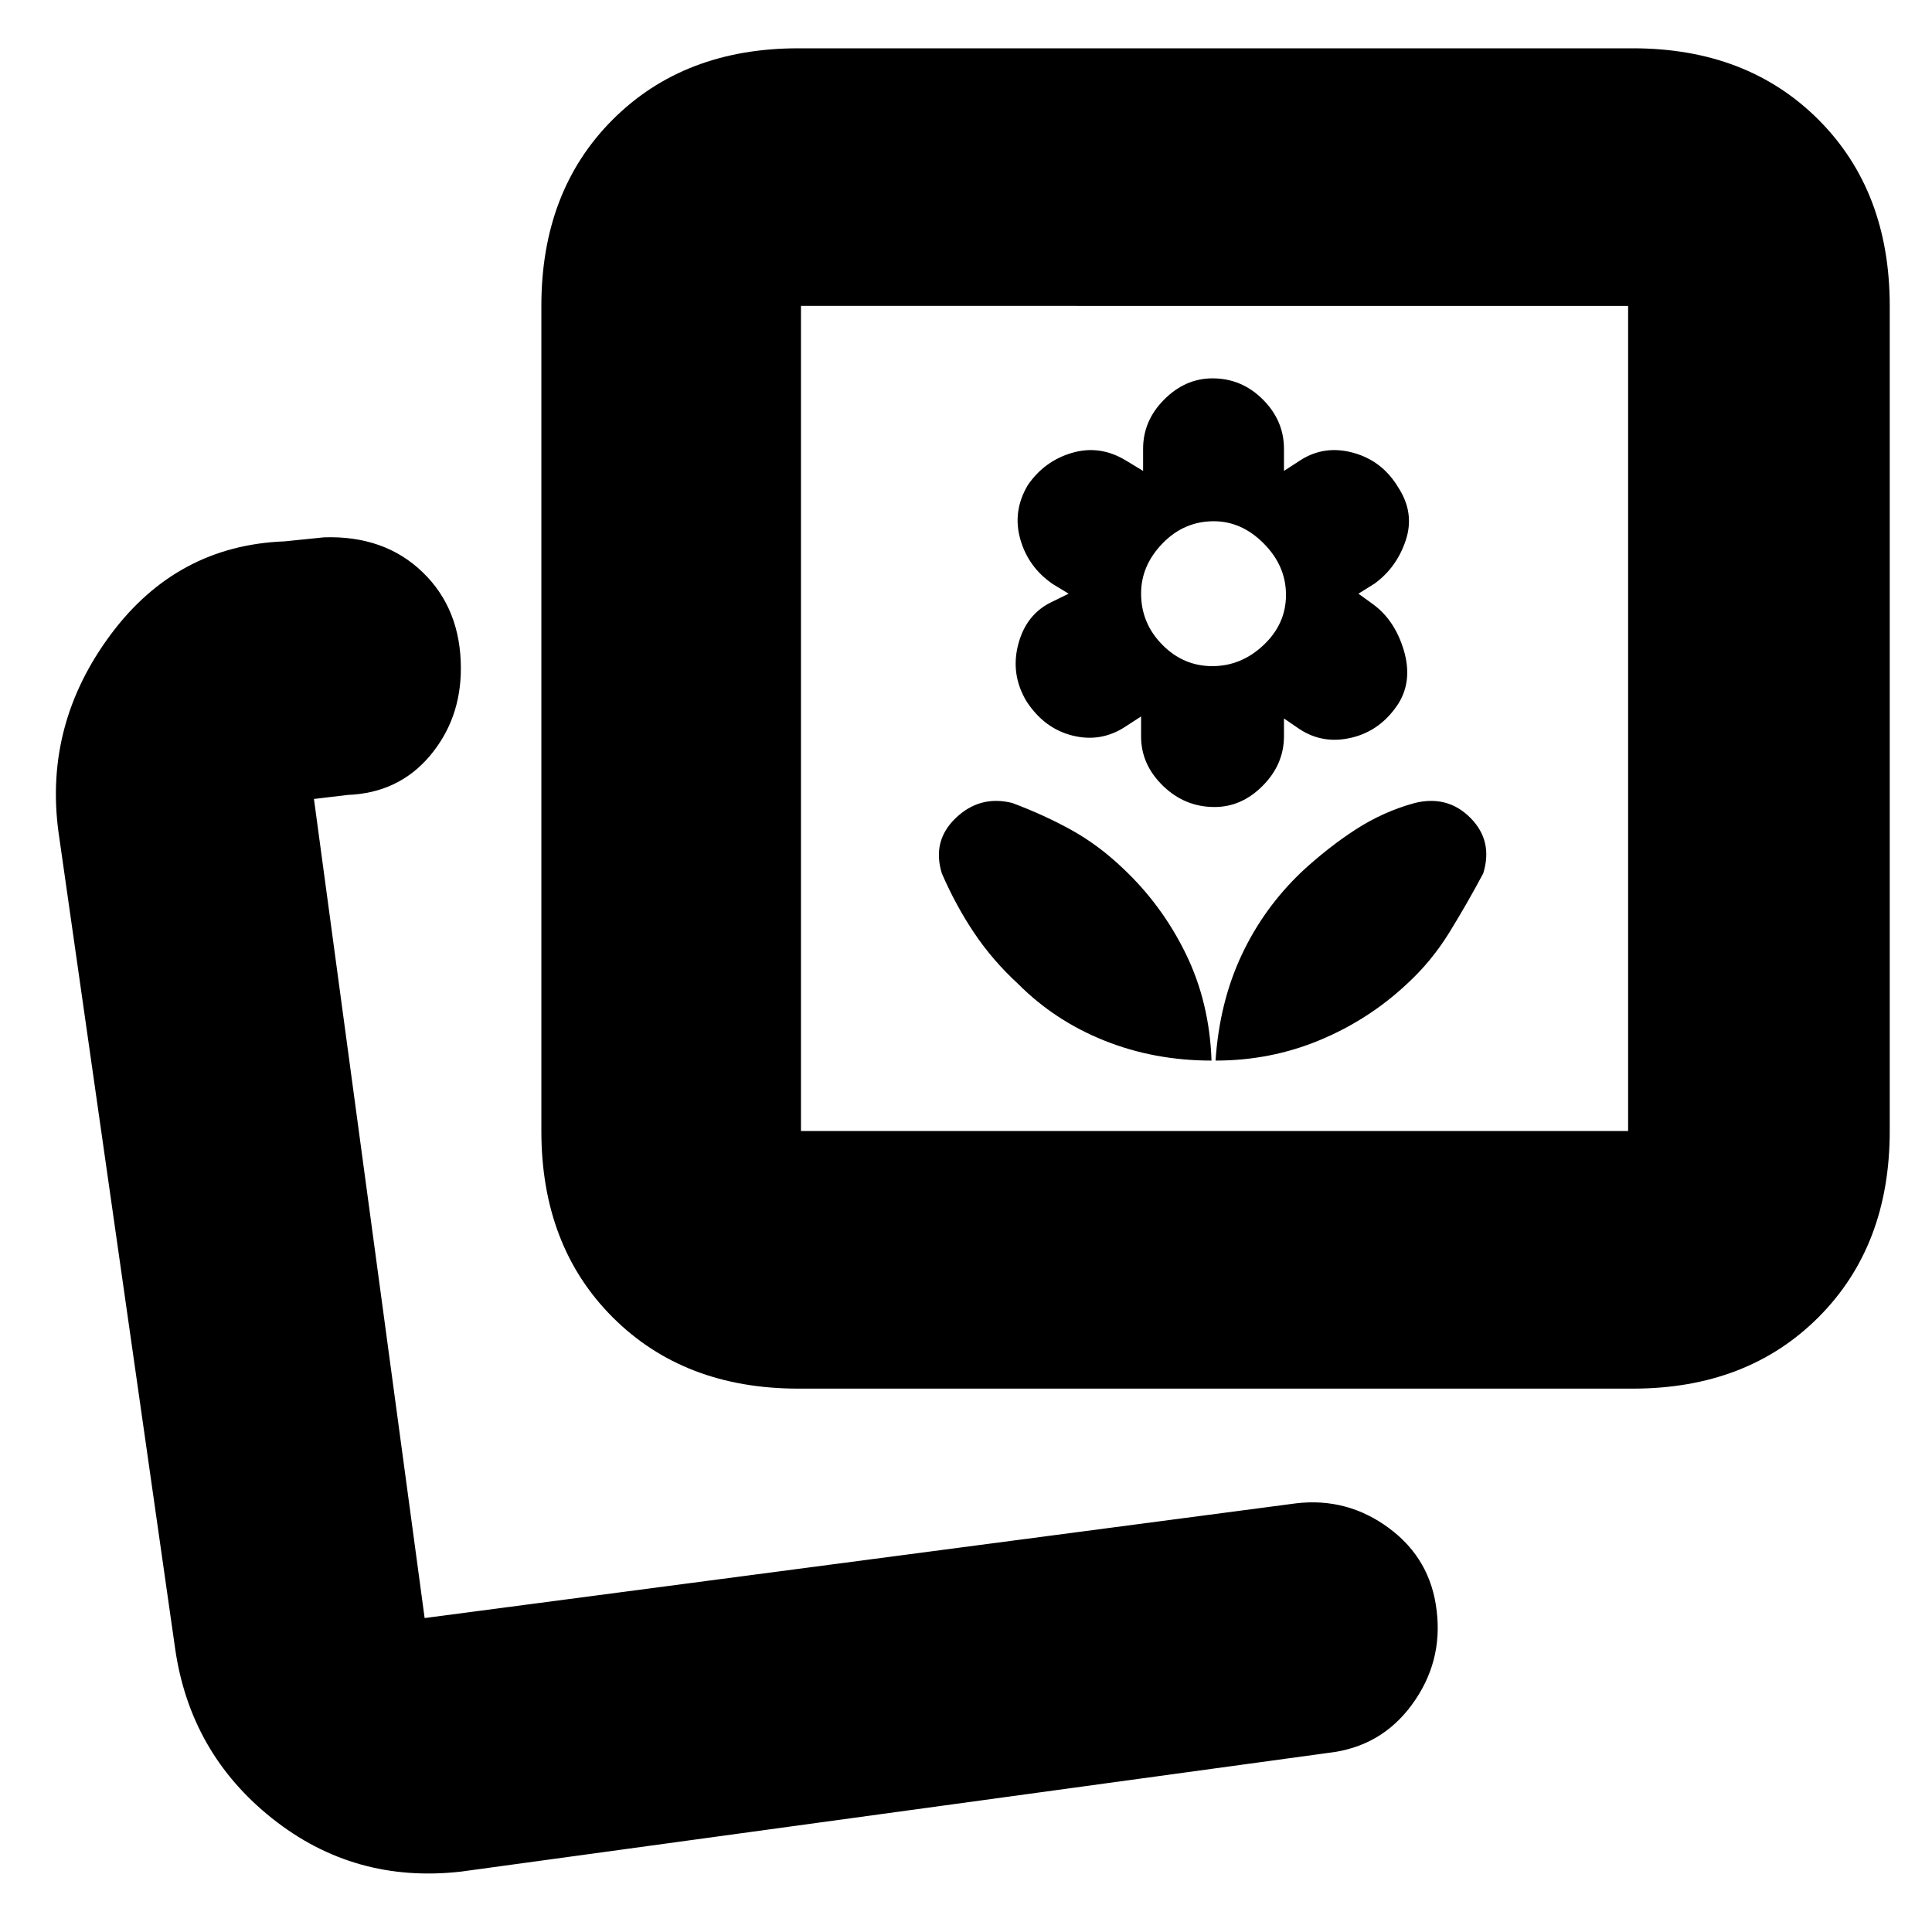 <svg xmlns="http://www.w3.org/2000/svg" height="20" viewBox="0 -960 960 960" width="20"><path d="M604-433q27.33 0 51.65-10.11Q679.98-453.21 699-471q12.27-11.24 21.14-25.62Q729-511 737-526q5-16.13-6.32-27.57Q719.35-565 703-561q-15.66 4.29-29.33 13.14-13.67 8.86-26.6 20.81Q628-509 616.97-485.46 605.93-461.91 604-433Zm-2 0q-1-29-12.82-53.14-11.81-24.15-31.09-42.28Q546-540 532.5-547.5 519-555 503-561q-16.04-4-28.02 7.4T468-526q7 16.1 16.14 29.69 9.13 13.6 21.86 25.31 18.2 18.26 42.91 28.13Q573.62-433 602-433Zm1.5-126q13.5 0 24-10.62T638-594.2v-8.8l7.6 5.2q11.73 7.8 26.17 4.3 14.44-3.5 23.17-17.02Q702-622 697.5-637t-15.46-22.91L675-665l8-5q11-8 15.5-21.5t-3.56-26.05Q687-731 672.5-735t-26.5 3.8l-8 5.2v-11q0-14-10.5-24.5t-25-10.5q-13.5 0-24 10.5T568-737v11l-8.58-5.2q-12.87-7.8-26.65-3.8-13.77 4-22.02 16-7.75 13-3.75 27t16.22 22.27L531-665l-8.15 4Q510-655 506-640q-4 15 4.06 28.48 8.82 13.52 22.85 17.02 14.03 3.5 26.07-4.3L567-604v10q0 13.87 10.85 24.44Q588.7-559 603.5-559Zm-1.11-70q-14.39 0-24.89-10.67T567-665.11Q567-679 577.67-690t25.44-11Q617-701 628-689.89q11 11.1 11 25.5 0 14.39-11.11 24.89-11.1 10.5-25.5 10.5ZM229-30q-53 6-93.79-26.47Q94.42-88.93 87-141L29-547q-7-53.25 25.95-97.62 32.96-44.36 86.44-46.38l19.61-2q30-1 49 17.32 19 18.33 19 47.8 0 25.28-15.5 43.58Q198-566 172.81-565L156-563l55 407 433-57q25.51-3 46.21 12.34t23.66 41.03Q717-134 701.58-112.96 686.16-91.93 660-89L229-30Zm167.67-240q-56.79 0-92.23-35.44Q269-340.88 269-398v-410q0-57.13 35.44-92.56Q339.88-936 396.67-936h414.66q56.8 0 92.23 35.44Q939-865.13 939-808v410q0 57.12-35.44 92.56Q868.13-270 811.33-270H396.67ZM398-398h411v-410H398v410ZM207-156Zm396-447Z"/></svg>